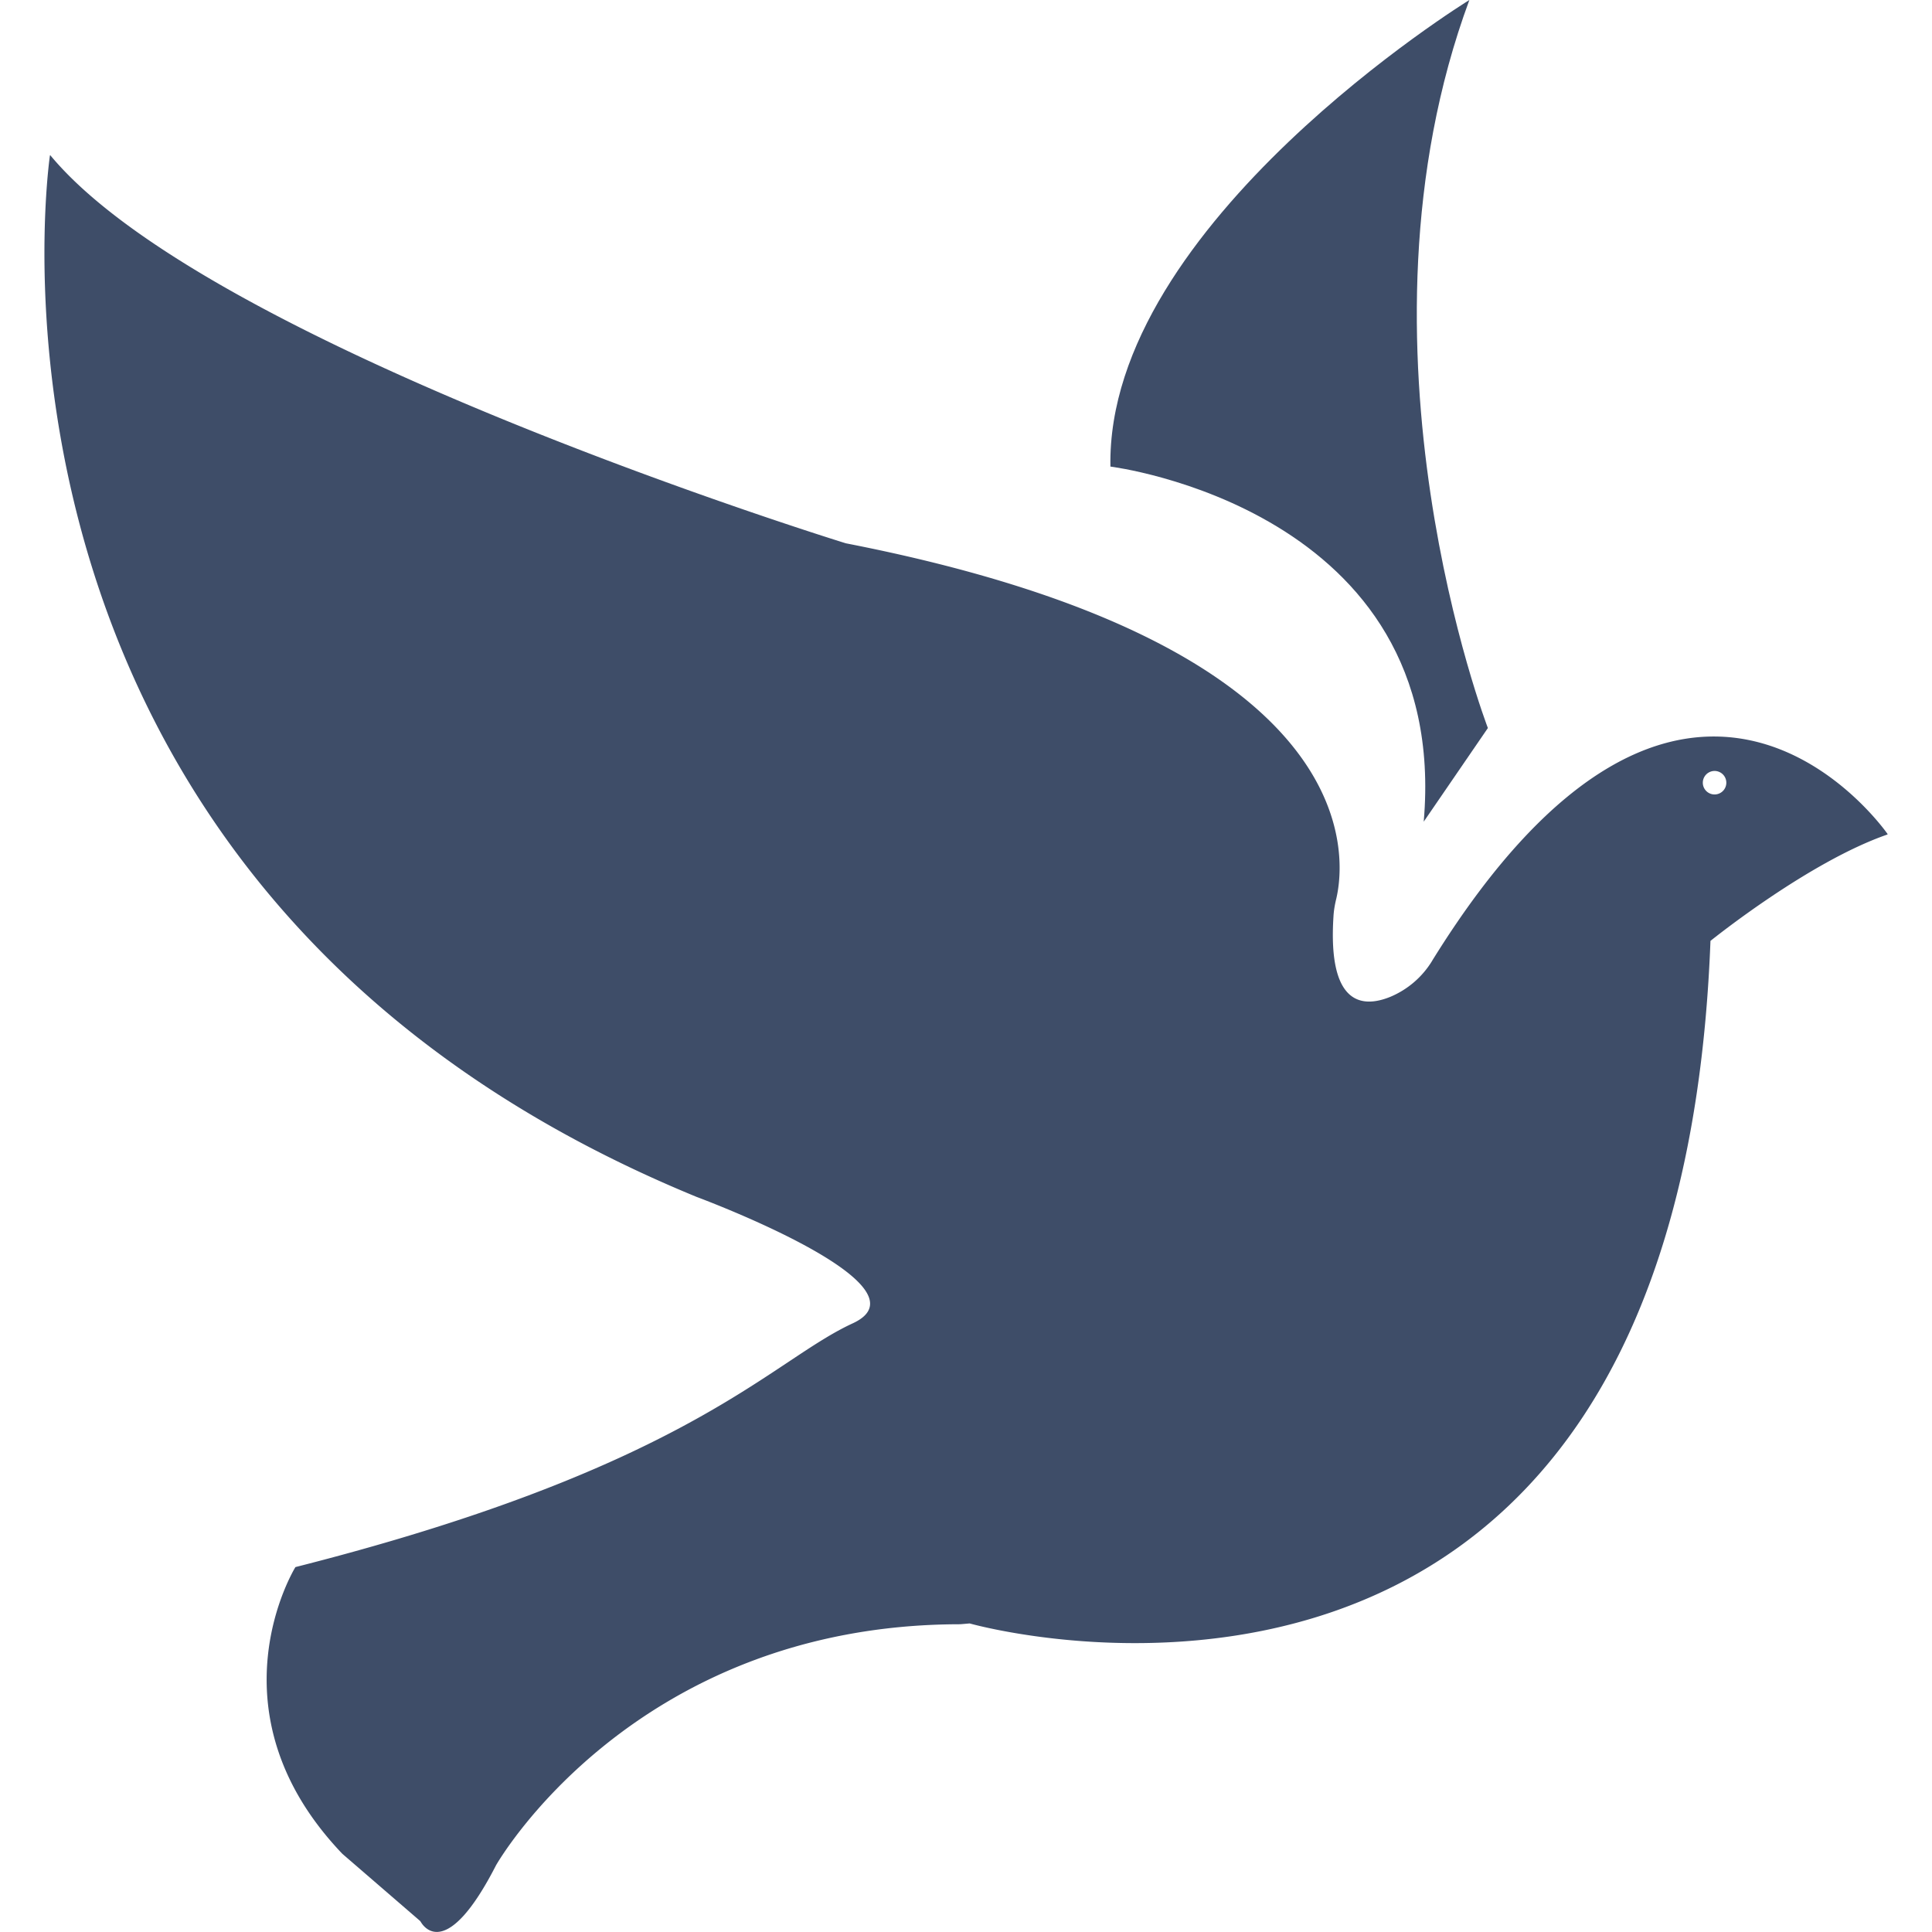 <svg width="24" height="24" viewBox="0 0 24 24" fill="none" xmlns="http://www.w3.org/2000/svg">
    <g clip-path="url(#q6zd061p1a)" fill="#3E4D68">
        <path d="M17.686 10.206c.337-3.888-3.892-4.41-3.892-4.41C13.74 2.777 18.253 0 18.253 0c-1.593 4.305.23 9.044.23 9.044l-.797 1.163z"/>
        <path fill-rule="evenodd" clip-rule="evenodd" d="M17.79 11.936c3.128-5.054 5.557-1.718 5.658-1.576.001.003 0 .005-.003.007-.972.337-2.161 1.293-2.197 1.321v.003c-.418 10.932-9.136 8.495-9.202 8.476h-.001l-.093.008a.546.546 0 0 1-.04.002c-4.06.01-5.75 2.994-5.75 2.994-.604 1.179-.893.775-.934.705a.073.073 0 0 0-.015-.018l-.96-.829c-1.686-1.765-.593-3.546-.583-3.562 3.699-.938 5.176-1.919 6.12-2.546.304-.202.553-.367.803-.482 1.025-.473-1.938-1.57-1.938-1.57C-.574 11.078.575 2.255.62 1.933c0-.004.005-.005.007-.002 1.976 2.382 9.88 4.818 9.88 4.818 6.514 1.27 6.21 3.92 6.092 4.418-.017.07-.03.143-.034.216-.072 1.11.362 1.14.706 1a1.11 1.11 0 0 0 .52-.448zm3.363-2.213a.146.146 0 1 0 .29-.024.146.146 0 0 0-.29.024z"/>
    </g>
    <defs>
        <clipPath id="q6zd061p1a">
            <path fill="#fff" transform="translate(0 -.001)" d="M0 0h24v24H0z"/>
        </clipPath>
    </defs>
</svg>
